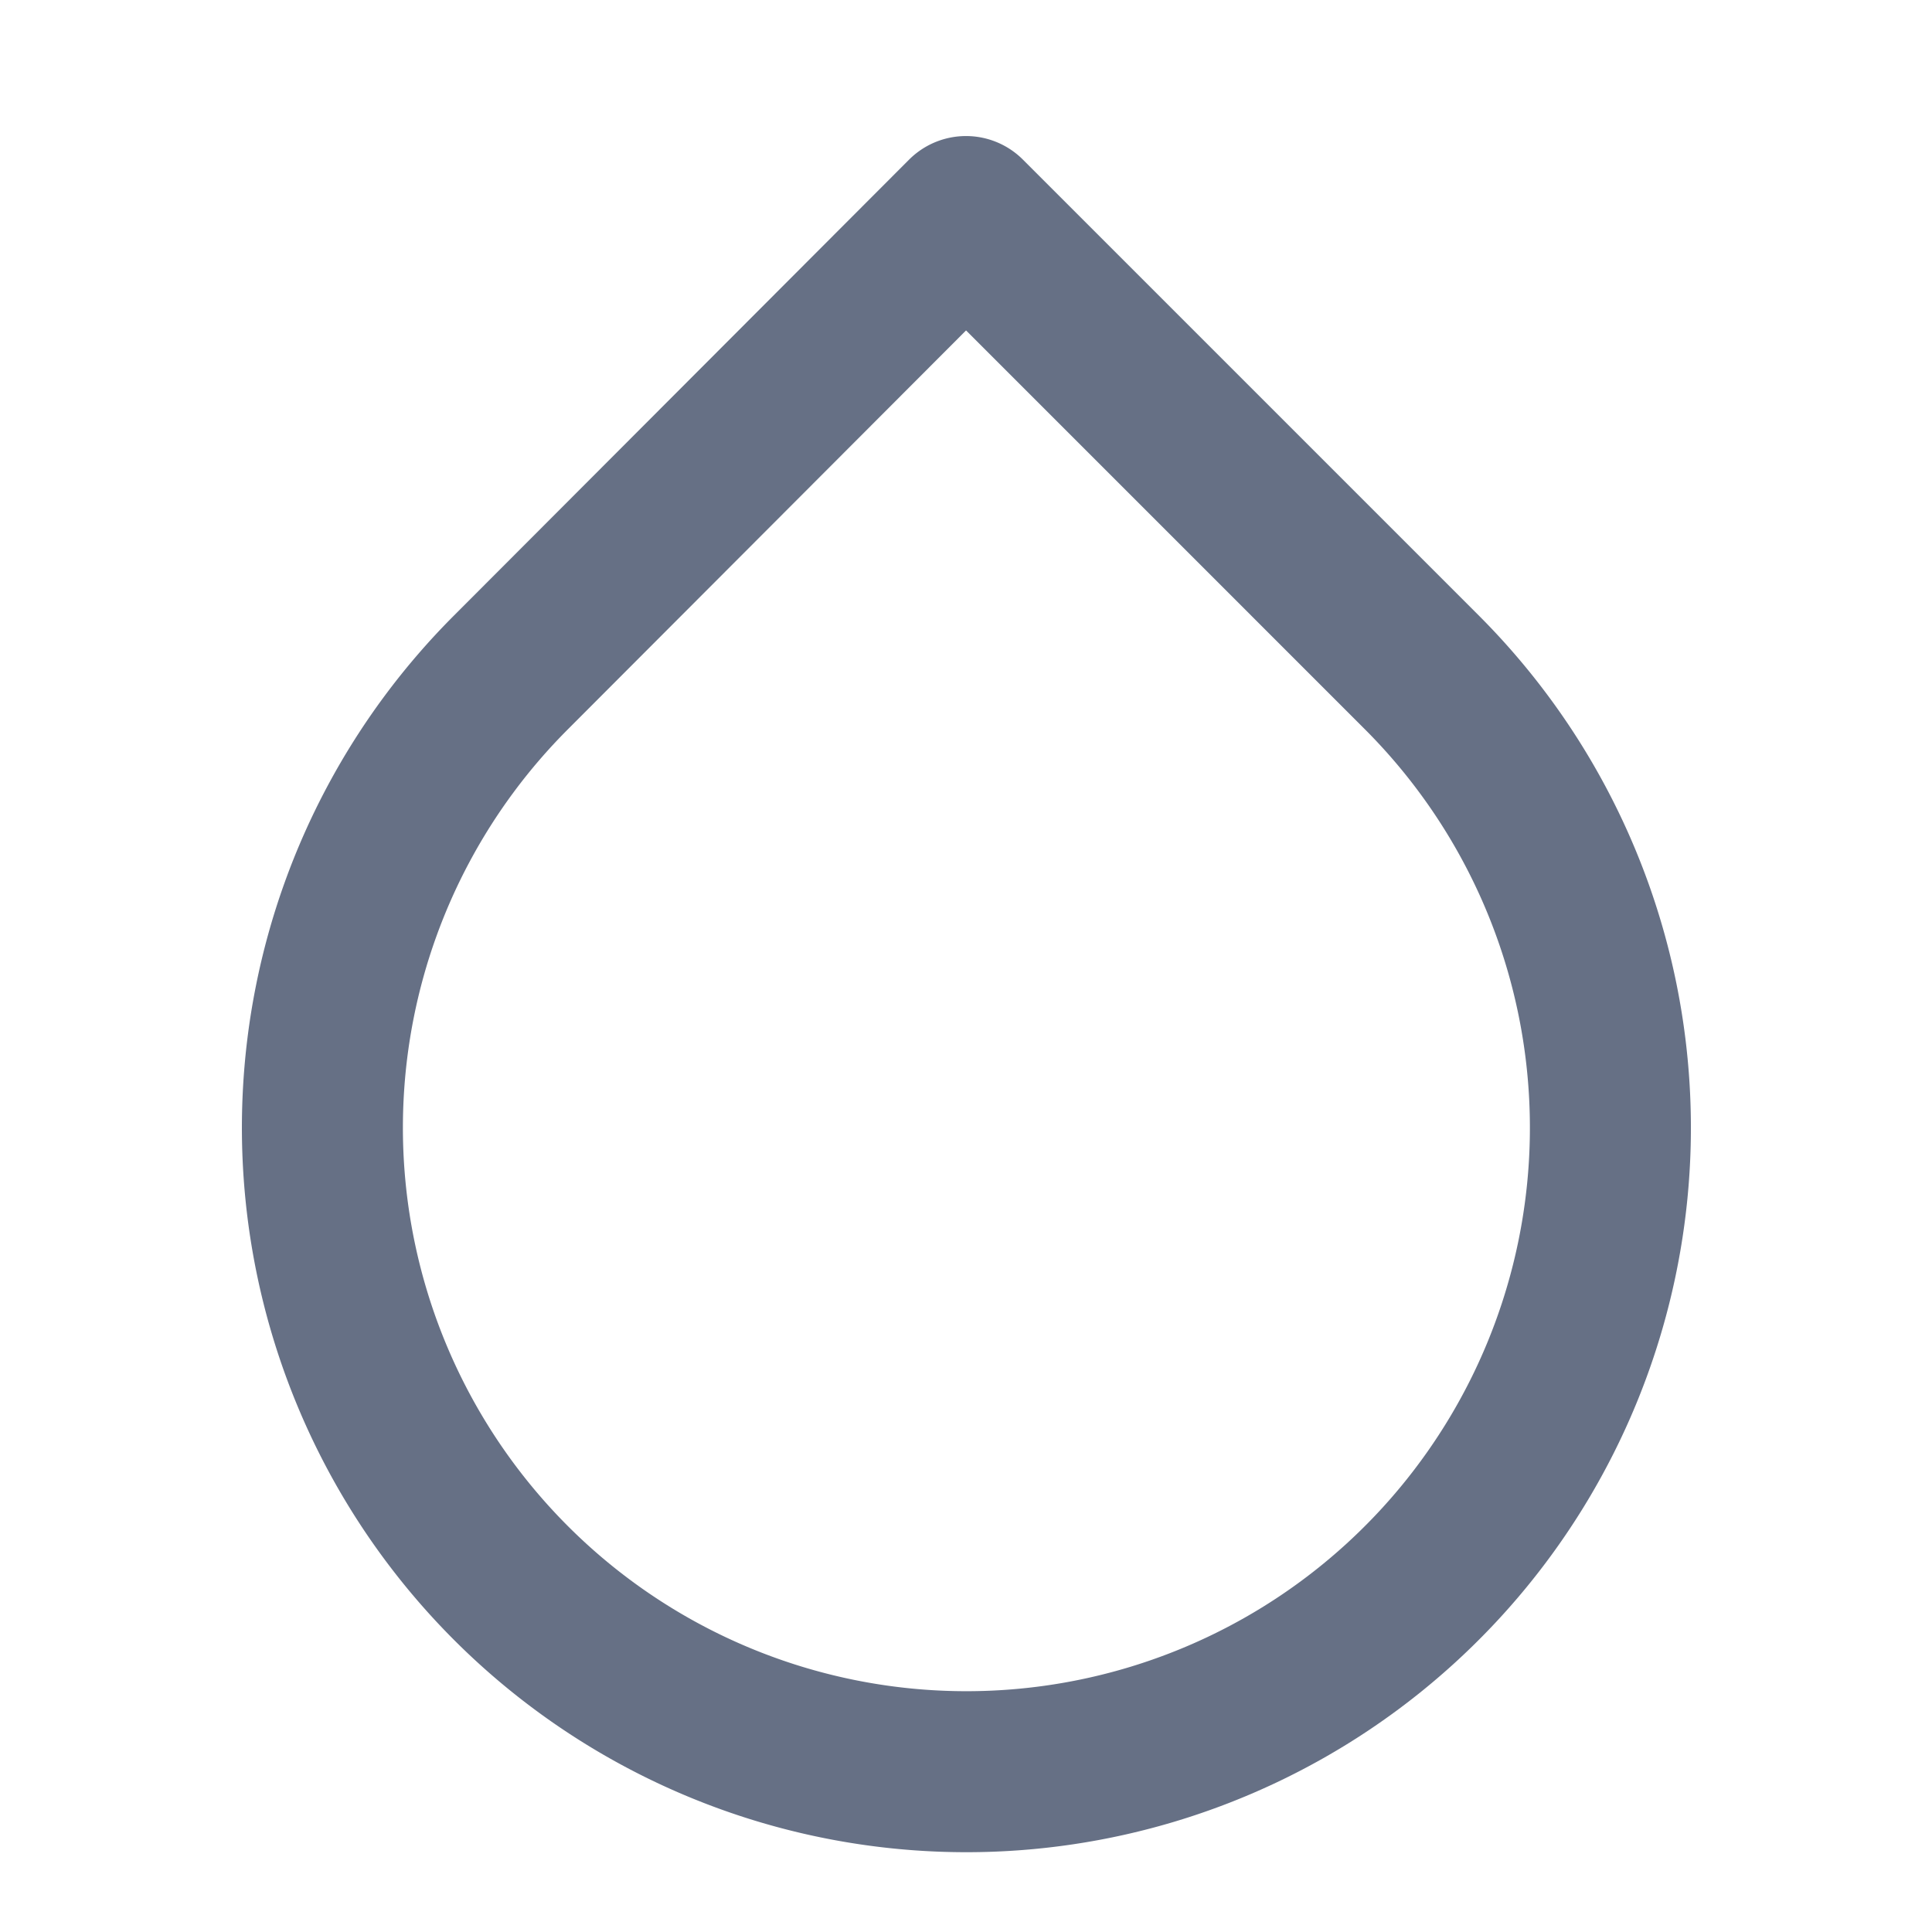 <svg width="24" height="24" fill="none" xmlns="http://www.w3.org/2000/svg"><path d="M12 2.69l5.66 5.66a8 8 0 11-11.31 0L12 2.69z" stroke="#667085" stroke-width="2" stroke-linecap="round" stroke-linejoin="round"/></svg>